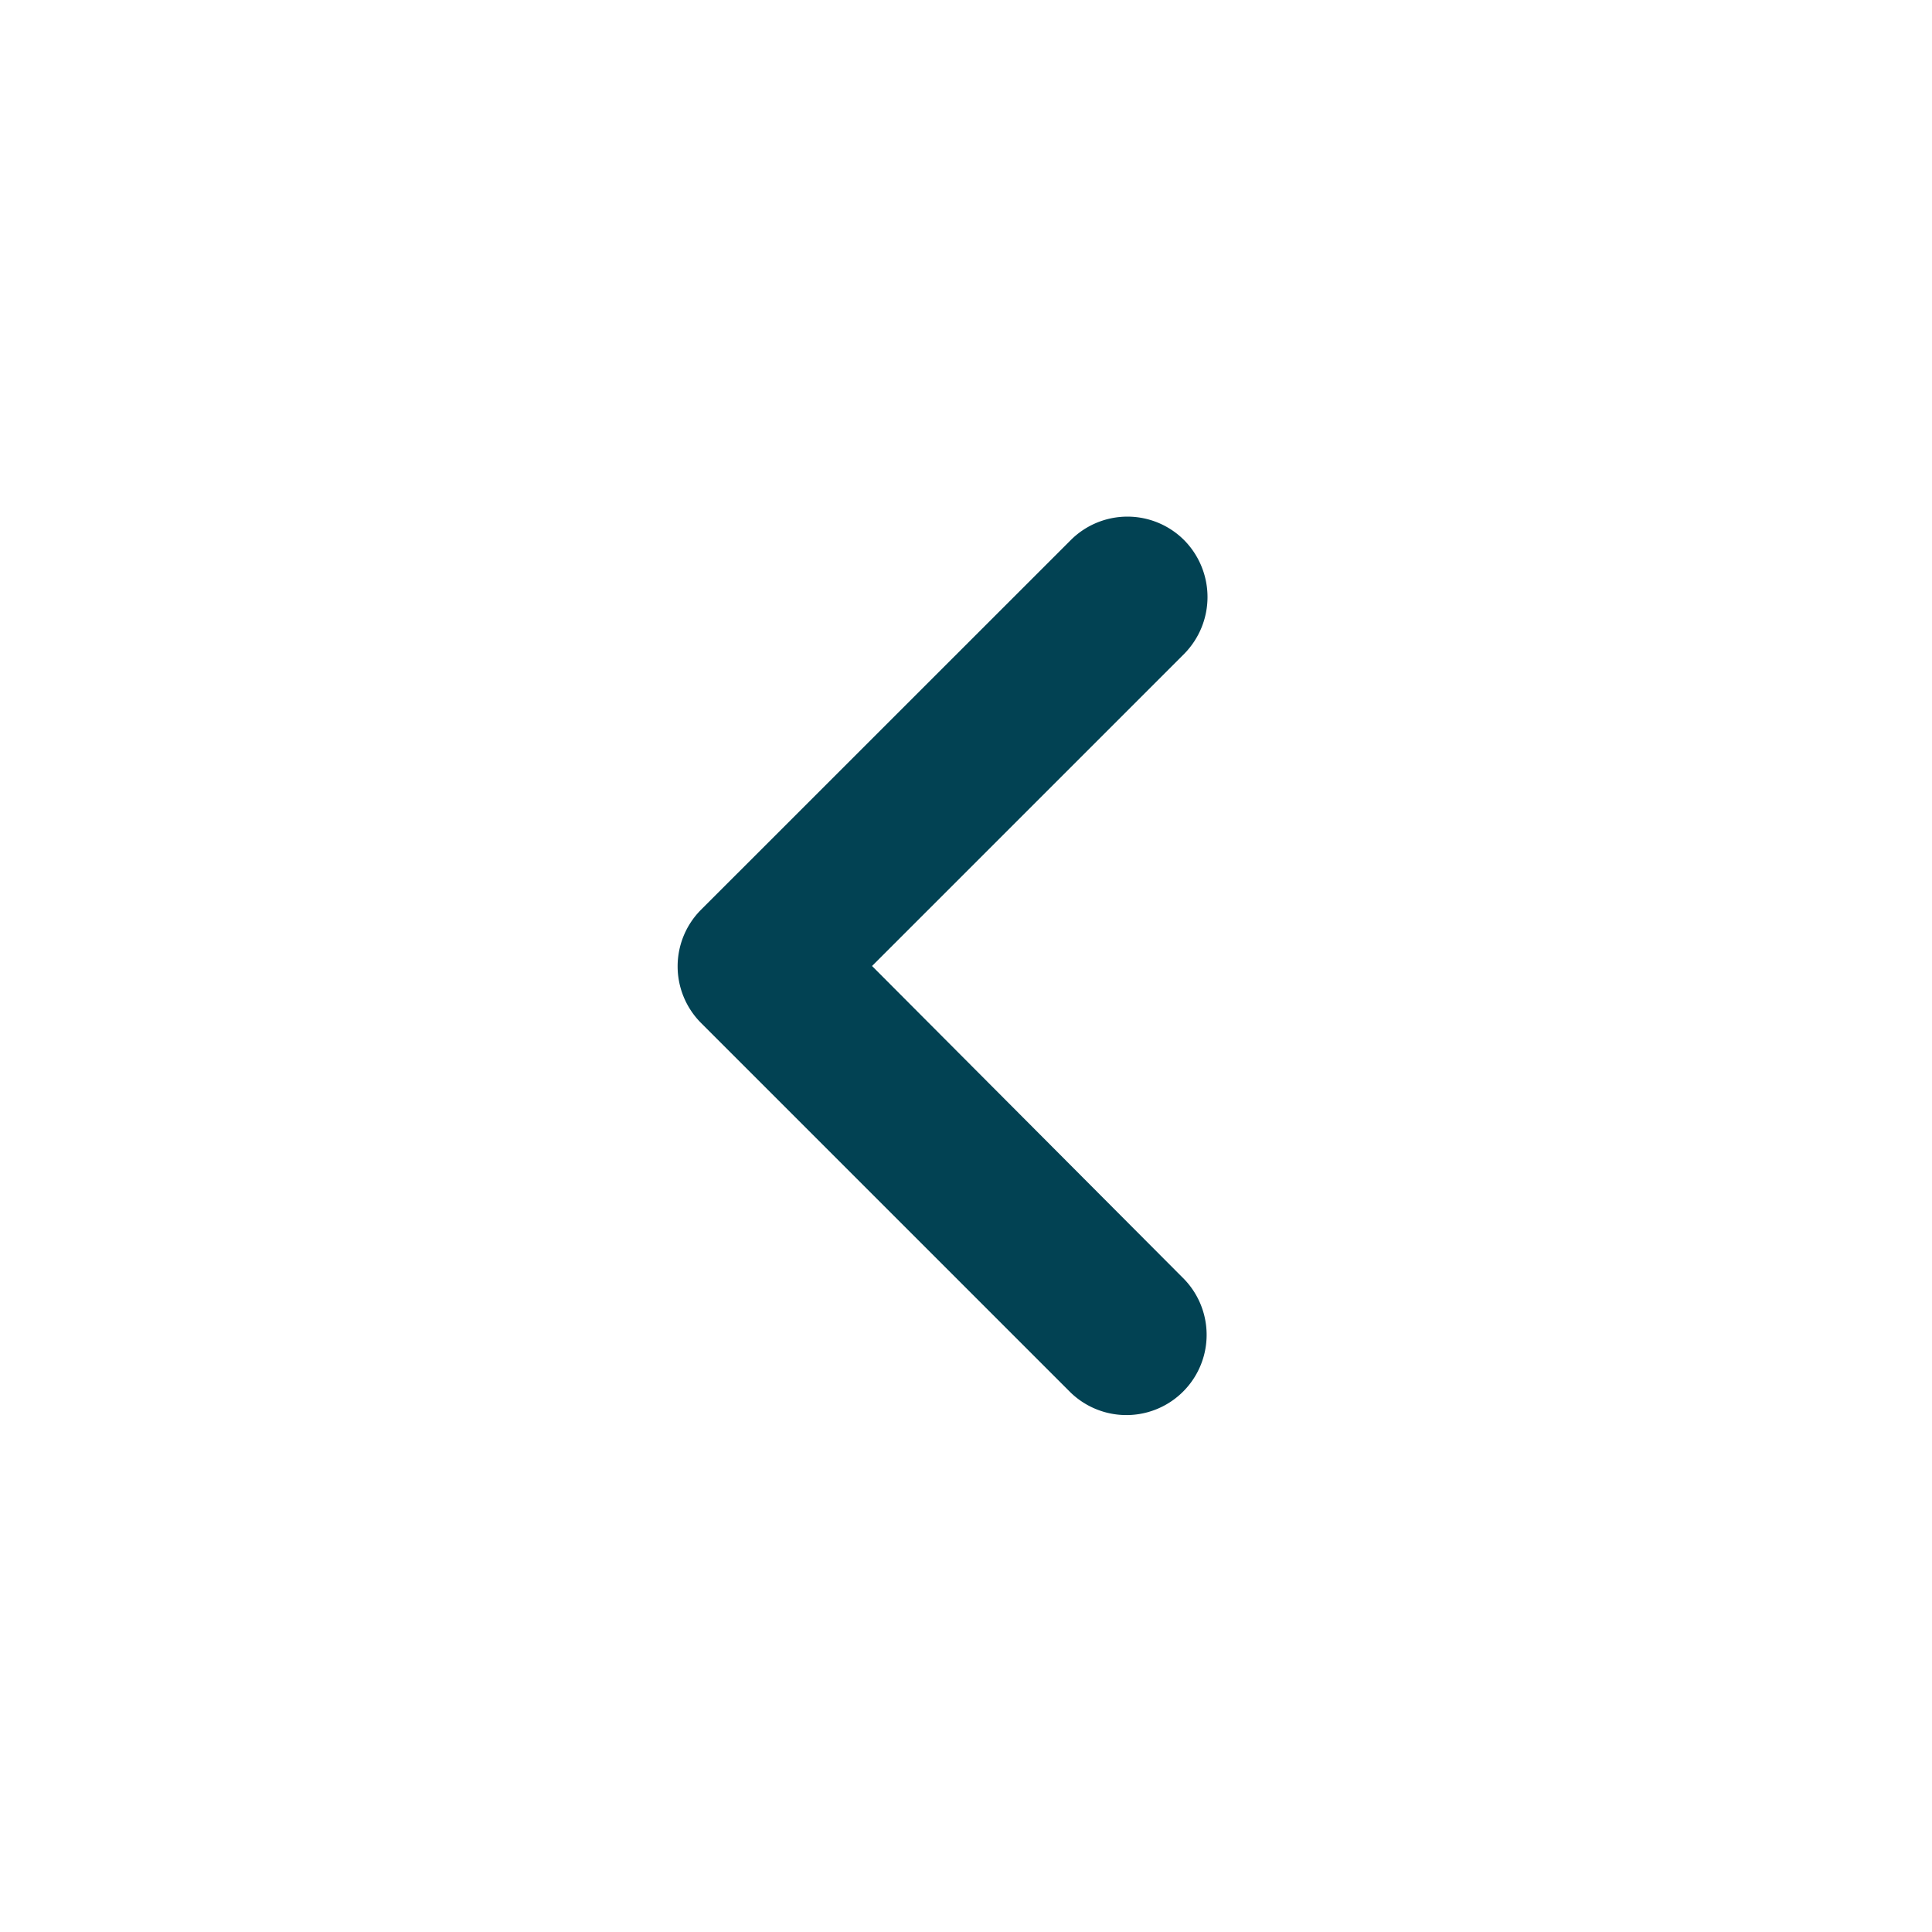 <svg xmlns="http://www.w3.org/2000/svg" width="22.68" height="22.68"><defs><style>.cls-1{fill:none}</style><clipPath id="clip-path"><path d="M0 0h22.68v22.68H0z" class="cls-1"/></clipPath></defs><g id="round-chevron_left-24px" clip-path="url(#clip-path)"><path id="Path_596" d="M0 0h22.68v22.68H0z" class="cls-1" data-name="Path 596"/><path id="Path_597" d="M14.364 6.694a.941.941 0 0 0-1.332 0l-4.338 4.337a.941.941 0 0 0 0 1.332l4.337 4.337a.942.942 0 0 0 1.332-1.332L10.7 11.693l3.667-3.667a.95.95 0 0 0-.003-1.332z" data-name="Path 597" transform="translate(-.463 -.353)" fill="#024253"/></g></svg>